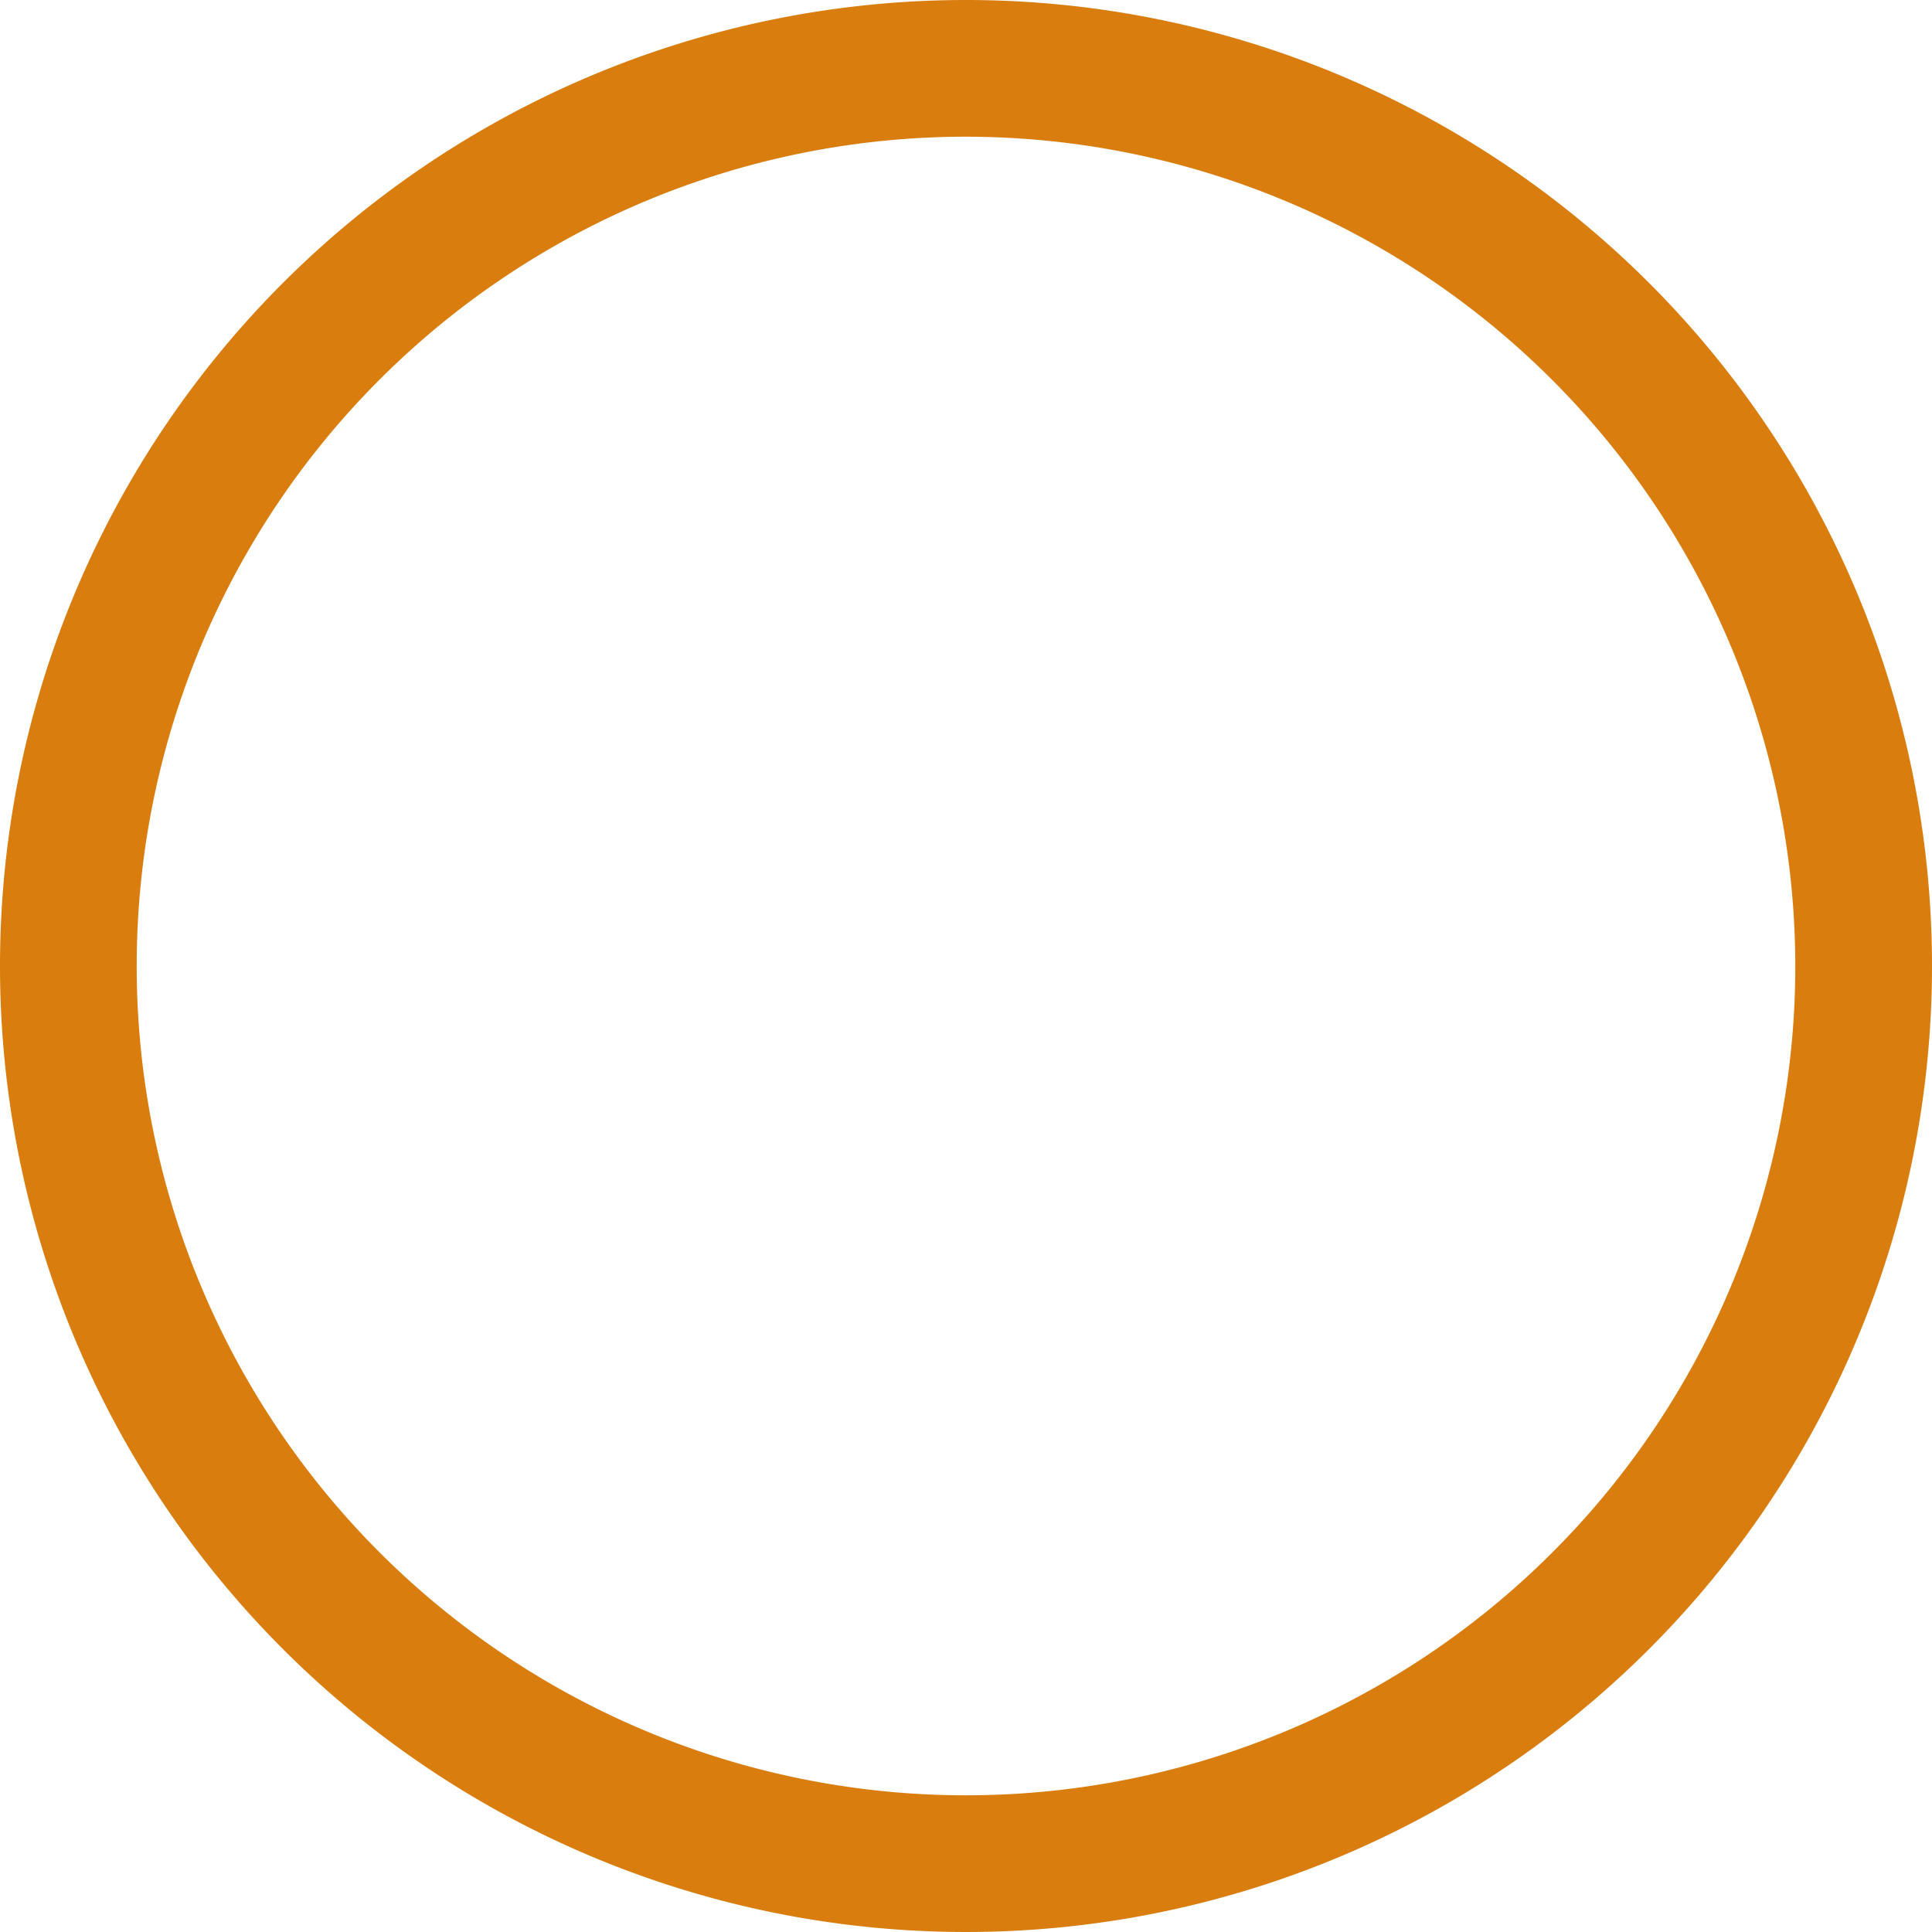<svg xmlns="http://www.w3.org/2000/svg" width="212" height="212" viewBox="0 0 212 212">
  <path id="Rond_orange" data-name="Rond orange" d="M106,15a91,91,0,1,0,91,91,91.1,91.1,0,0,0-91-91m0-15A106,106,0,1,1,0,106,106,106,0,0,1,106,0Z" fill="#d97d0e"/>
</svg>
